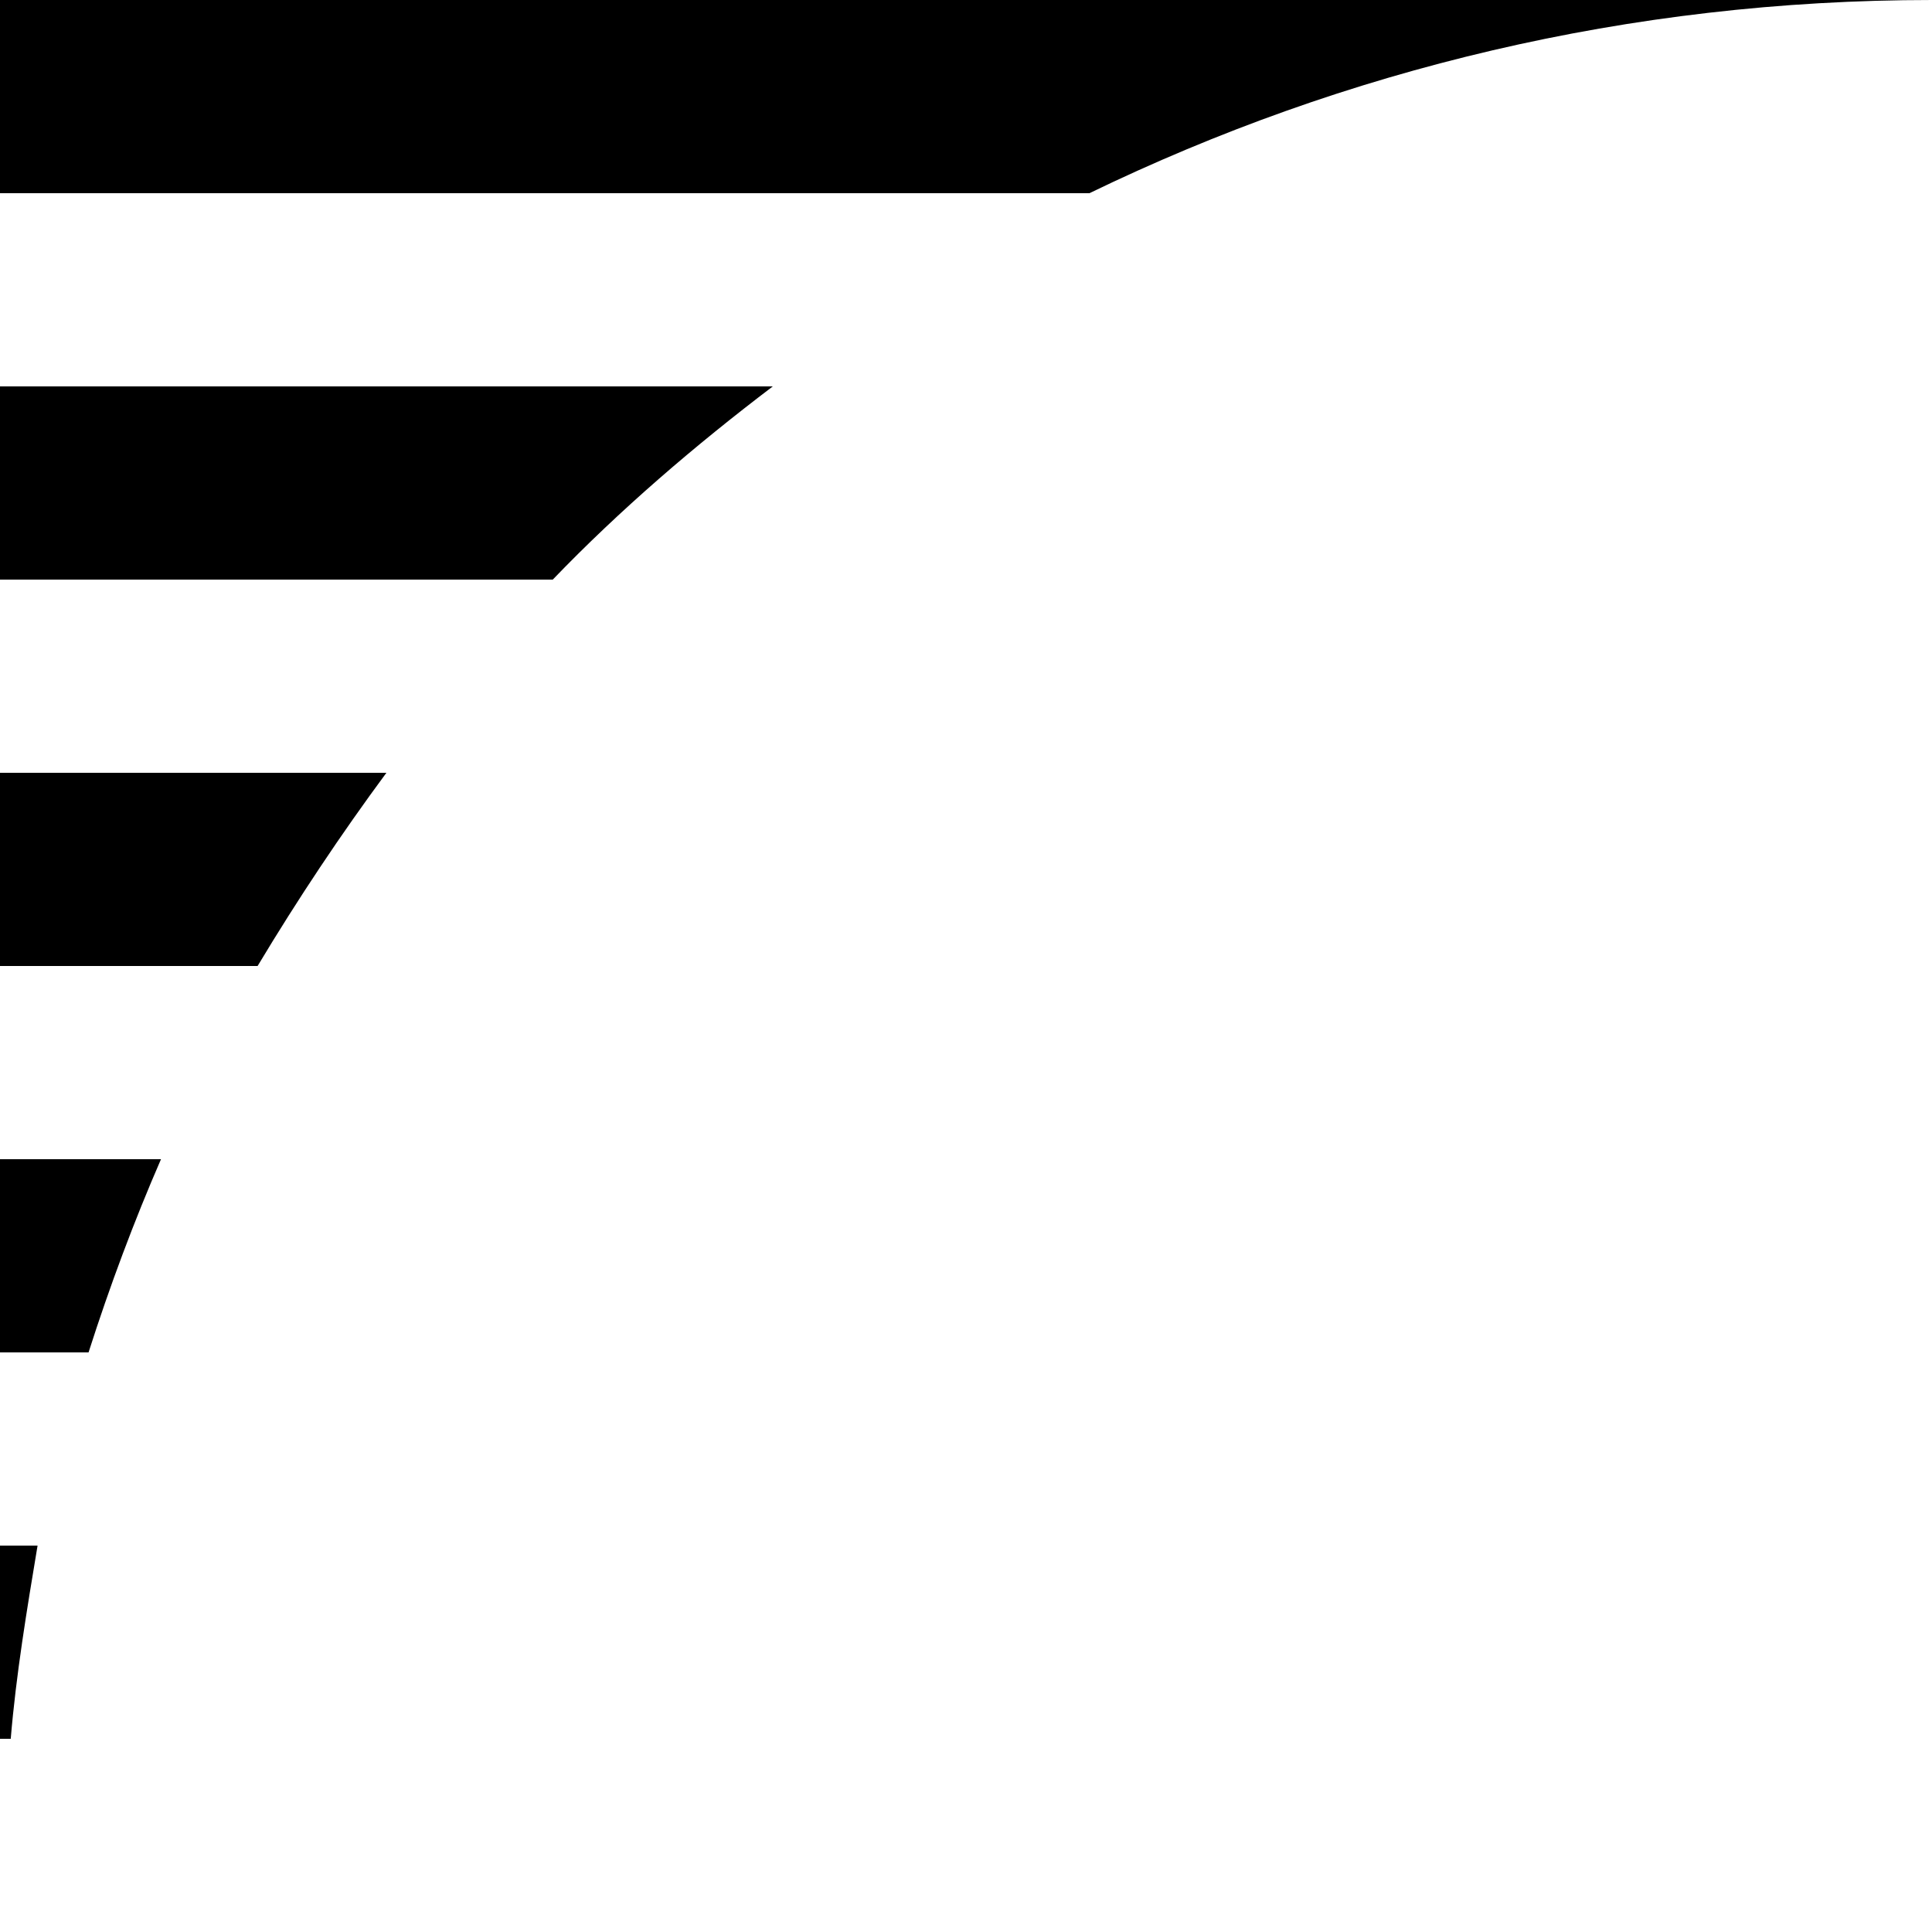 <?xml version="1.0" encoding="utf-8"?>
<!-- Generator: Adobe Illustrator 21.1.0, SVG Export Plug-In . SVG Version: 6.00 Build 0)  -->
<svg version="1.1" id="Calque_1" xmlns="http://www.w3.org/2000/svg" xmlns:xlink="http://www.w3.org/1999/xlink" x="0px" y="0px"
	 width="72px" height="72px" viewBox="0 0 72 72" enable-background="new 0 0 72 72" xml:space="preserve">
<g>
	<path d="M0,7.2h40.6C50.1,2.6,60.7,0,72,0H0V7.2z"/>
	<path d="M28.8,14.4H0v7.2h20.6C23.1,19,25.9,16.6,28.8,14.4"/>
	<path d="M14.4,28.8H0V36h9.6C11.1,33.5,12.7,31.1,14.4,28.8"/>
	<path d="M6,43.2H0v7.2h3.3C4.1,47.9,5,45.5,6,43.2"/>
	<path d="M1.4,57.6H0v7.2h0.4C0.6,62.4,1,60,1.4,57.6"/>
</g>
</svg>
